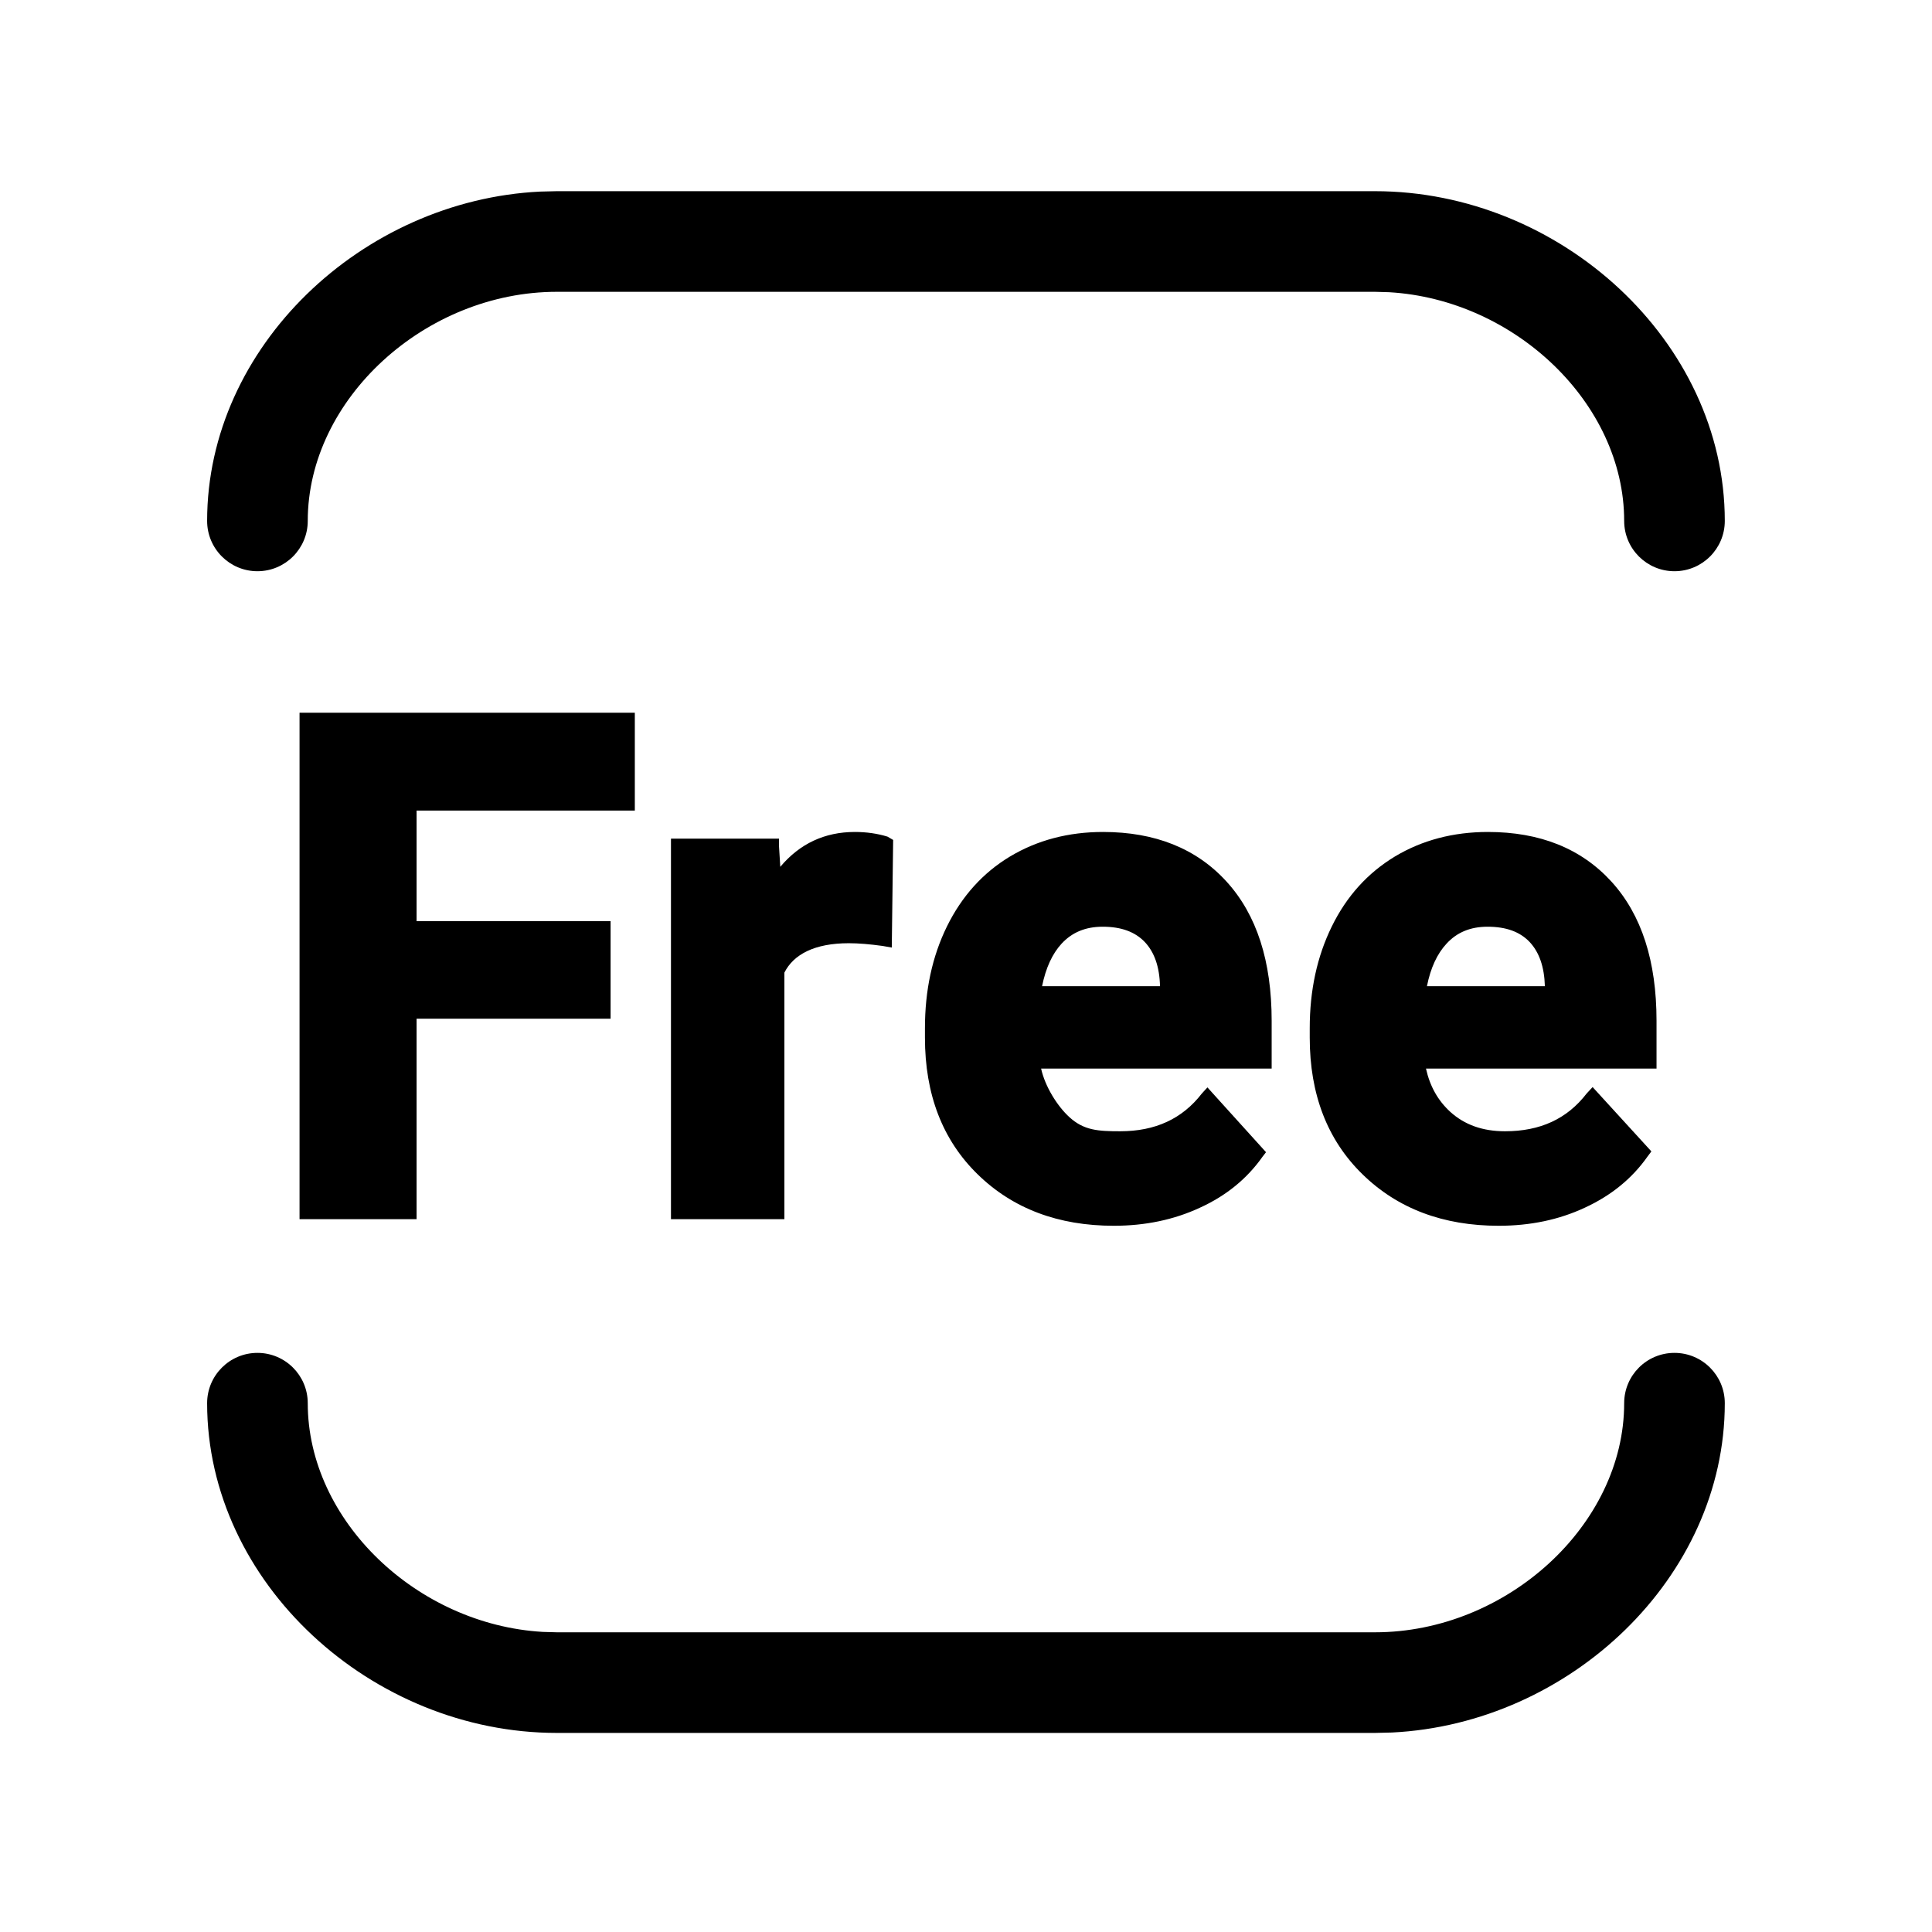 <svg width="24" height="24" viewBox="0 0 24 24" fill="none" xmlns="http://www.w3.org/2000/svg">
<path d="M17.081 2.375C19.379 2.375 21.426 4.238 21.426 6.471C21.426 6.816 21.146 7.096 20.801 7.096C20.456 7.096 20.176 6.816 20.176 6.471C20.176 5.01 18.816 3.72 17.256 3.63L17.081 3.625H6.917C5.285 3.625 3.823 4.956 3.823 6.471C3.823 6.816 3.543 7.096 3.198 7.096C2.853 7.096 2.573 6.816 2.573 6.471C2.573 4.306 4.498 2.488 6.709 2.38L6.917 2.375H17.081Z" fill="black"/>
<path d="M20.801 16.806C21.146 16.806 21.426 17.086 21.426 17.431C21.426 19.596 19.501 21.414 17.29 21.522L17.081 21.527H6.917C4.62 21.527 2.573 19.664 2.573 17.431C2.573 17.086 2.853 16.806 3.198 16.806C3.543 16.806 3.823 17.086 3.823 17.431C3.823 18.892 5.183 20.182 6.743 20.272L6.917 20.277H17.081C18.713 20.277 20.176 18.946 20.176 17.431C20.176 17.086 20.455 16.806 20.801 16.806Z" fill="black"/>
<path d="M13.702 10.335C14.348 10.335 14.863 10.54 15.238 10.953C15.612 11.364 15.797 11.941 15.797 12.681V13.274H12.933C12.981 13.495 13.134 13.742 13.287 13.88C13.465 14.041 13.638 14.053 13.915 14.053C14.351 14.053 14.686 13.899 14.929 13.585L14.999 13.508L15.727 14.313L15.683 14.37C15.491 14.642 15.232 14.854 14.907 15.002C14.585 15.152 14.227 15.227 13.836 15.227C13.147 15.227 12.581 15.014 12.145 14.588C11.708 14.162 11.49 13.594 11.49 12.89V12.773C11.49 12.303 11.58 11.882 11.763 11.509C11.948 11.133 12.21 10.842 12.548 10.639C12.886 10.437 13.272 10.335 13.702 10.335ZM18.483 10.335C19.129 10.335 19.643 10.54 20.019 10.953C20.393 11.364 20.578 11.941 20.578 12.681V13.274H17.714C17.763 13.495 17.863 13.672 18.016 13.812C18.194 13.973 18.418 14.053 18.696 14.053C19.133 14.053 19.467 13.899 19.709 13.585L19.784 13.504L20.514 14.303L20.464 14.37C20.272 14.642 20.013 14.852 19.688 15.002C19.365 15.153 19.008 15.227 18.617 15.227C17.928 15.227 17.362 15.014 16.926 14.588C16.489 14.162 16.27 13.594 16.27 12.89V12.773C16.27 12.303 16.361 11.882 16.544 11.509C16.728 11.133 16.99 10.844 17.329 10.639C17.667 10.437 18.053 10.335 18.483 10.335ZM7.886 8.854V10.069H5.175V11.443H7.585V12.655H5.175V15.145H3.721V8.854H7.886ZM10.619 10.335C10.763 10.335 10.898 10.354 11.025 10.393L11.095 10.434L11.078 11.771L10.965 11.751C10.806 11.729 10.665 11.717 10.544 11.717C10.122 11.717 9.859 11.854 9.744 12.082V15.145H8.335V10.418H9.677V10.511L9.693 10.768C9.935 10.48 10.245 10.335 10.619 10.335ZM13.698 11.512C13.485 11.512 13.317 11.582 13.187 11.723C13.072 11.848 12.991 12.024 12.945 12.251H14.41C14.404 12.008 14.34 11.828 14.22 11.701C14.1 11.576 13.929 11.512 13.698 11.512ZM18.479 11.512C18.266 11.512 18.098 11.582 17.969 11.723C17.853 11.848 17.771 12.024 17.726 12.251H19.191C19.184 12.008 19.12 11.828 19.001 11.701C18.881 11.575 18.71 11.512 18.479 11.512Z" fill="black"/>
</svg>
